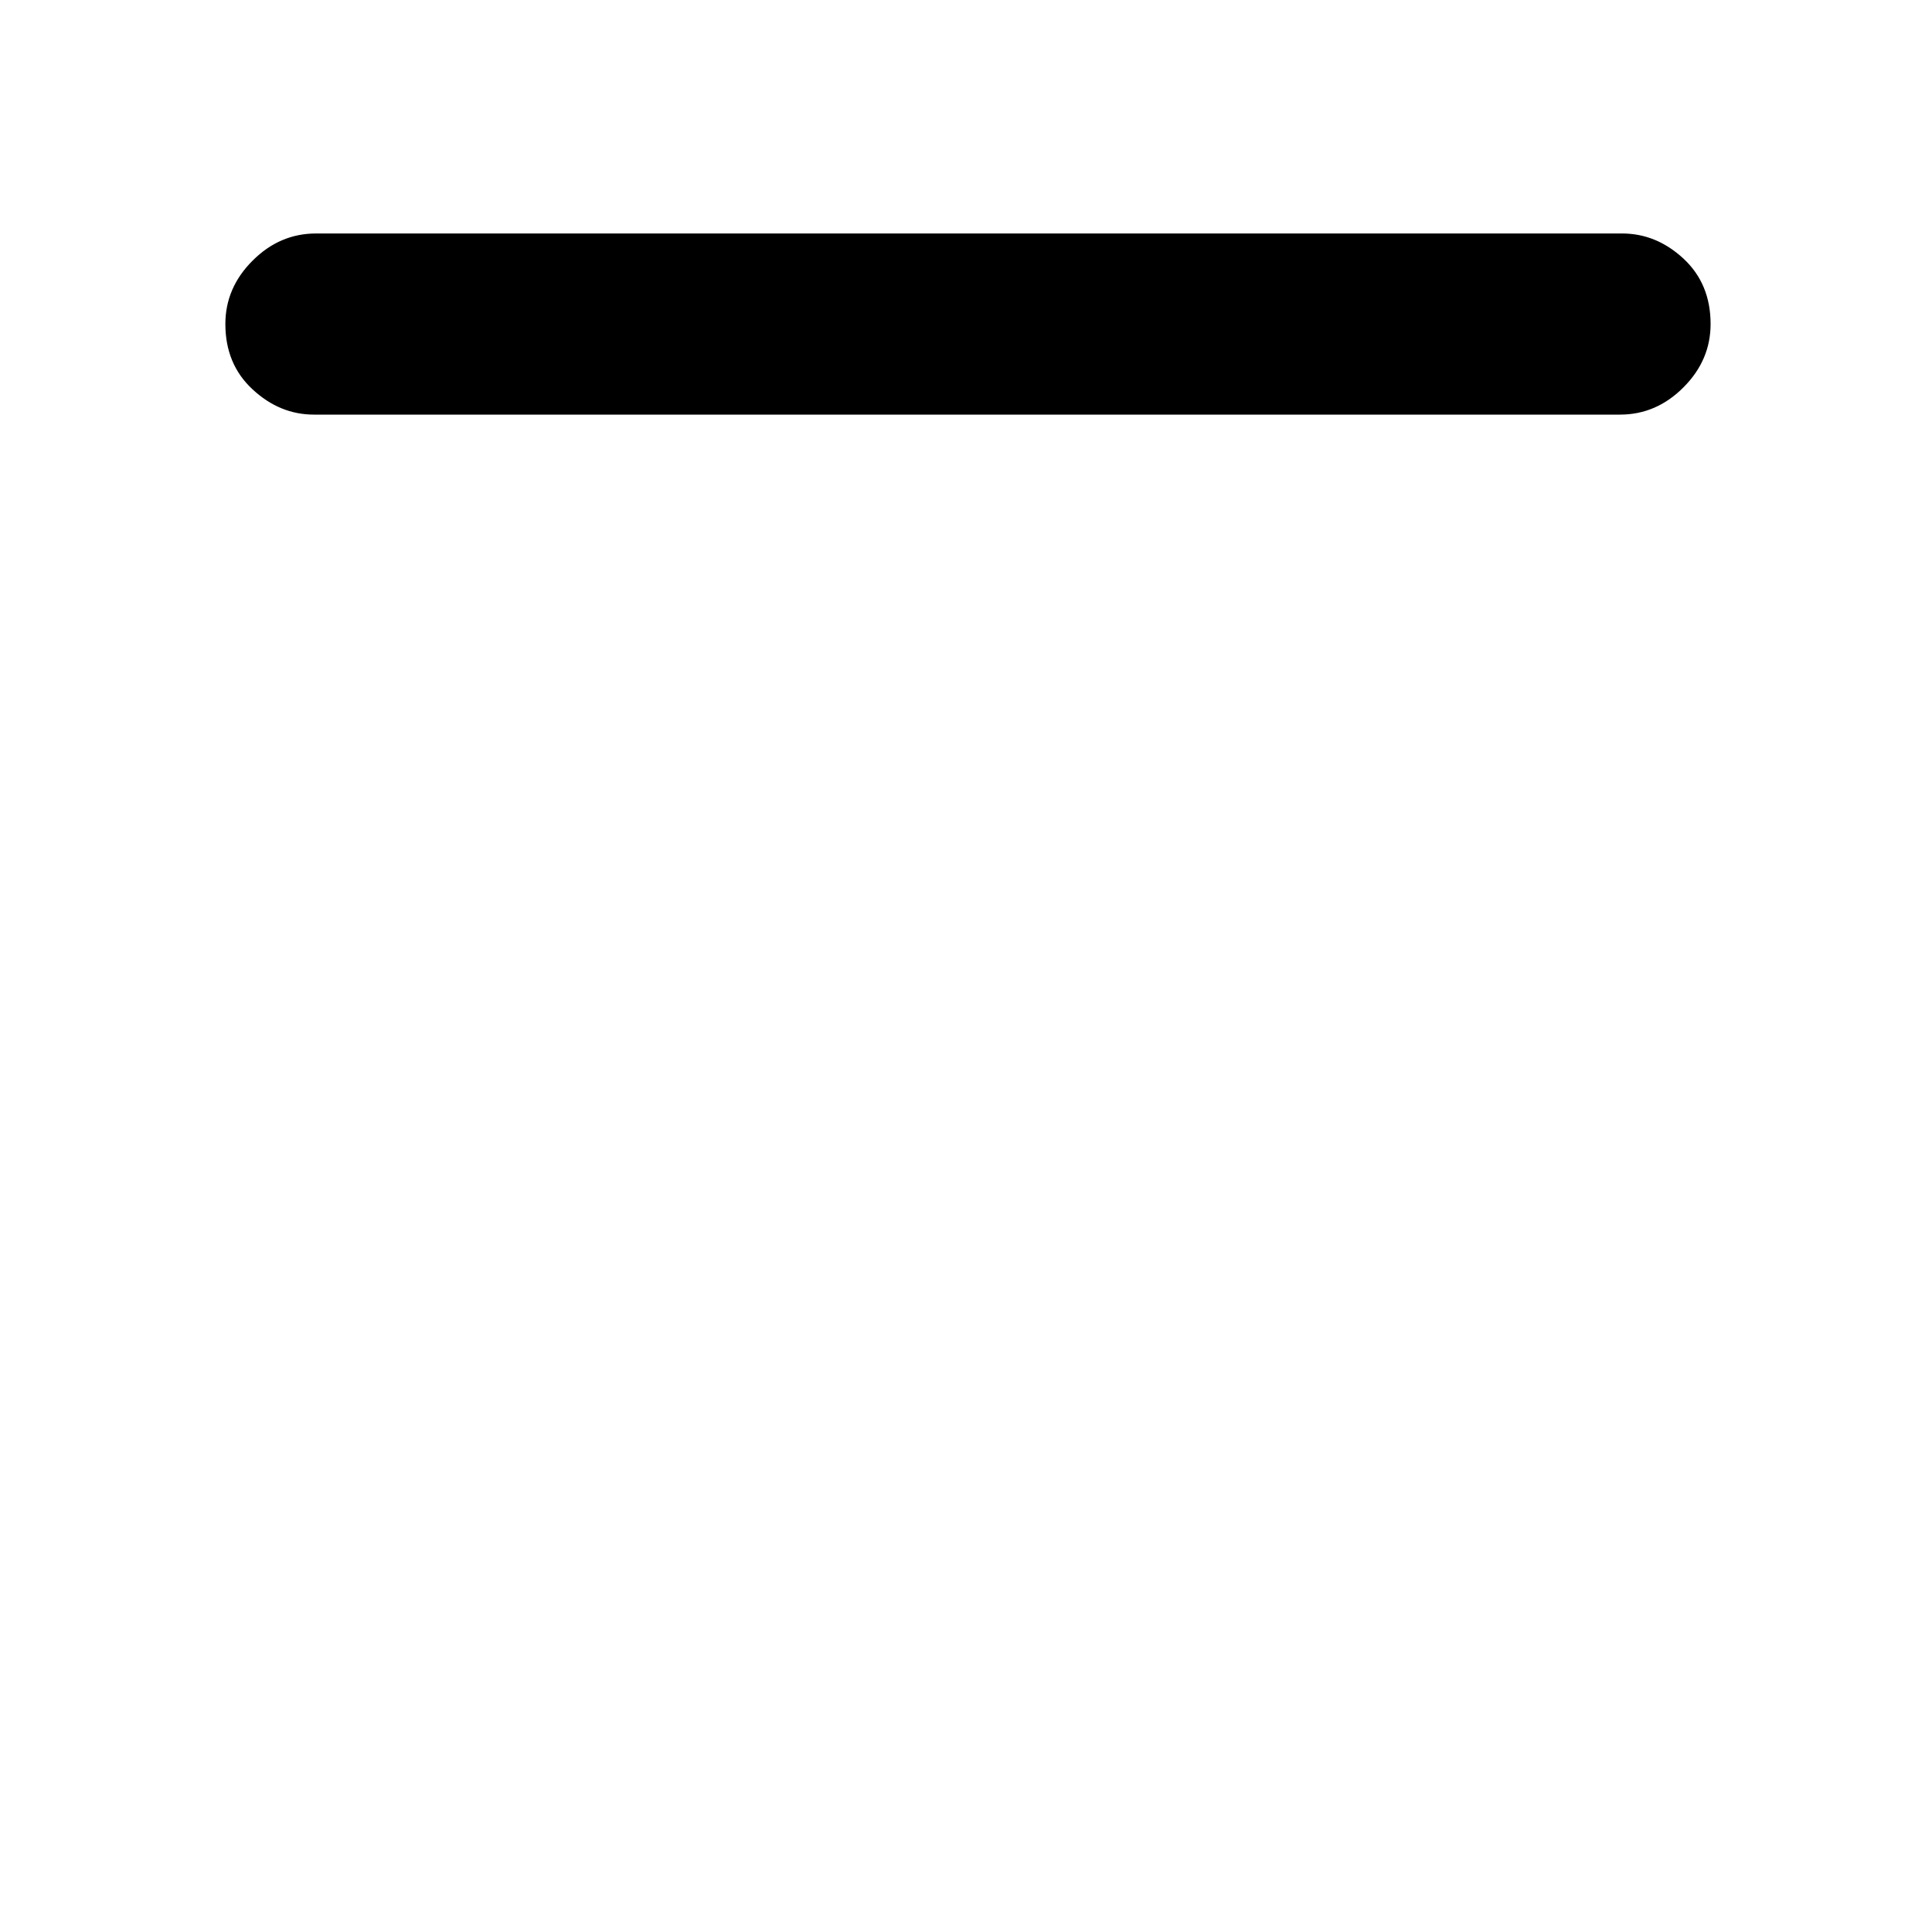 <svg xmlns="http://www.w3.org/2000/svg" height="20" width="20"><path d="M3.25 4.292Q2.896 4.292 2.615 4.031Q2.333 3.771 2.333 3.354Q2.333 2.979 2.615 2.698Q2.896 2.417 3.271 2.417H16.792Q17.146 2.417 17.427 2.677Q17.708 2.938 17.708 3.354Q17.708 3.729 17.427 4.01Q17.146 4.292 16.771 4.292Z"/></svg>